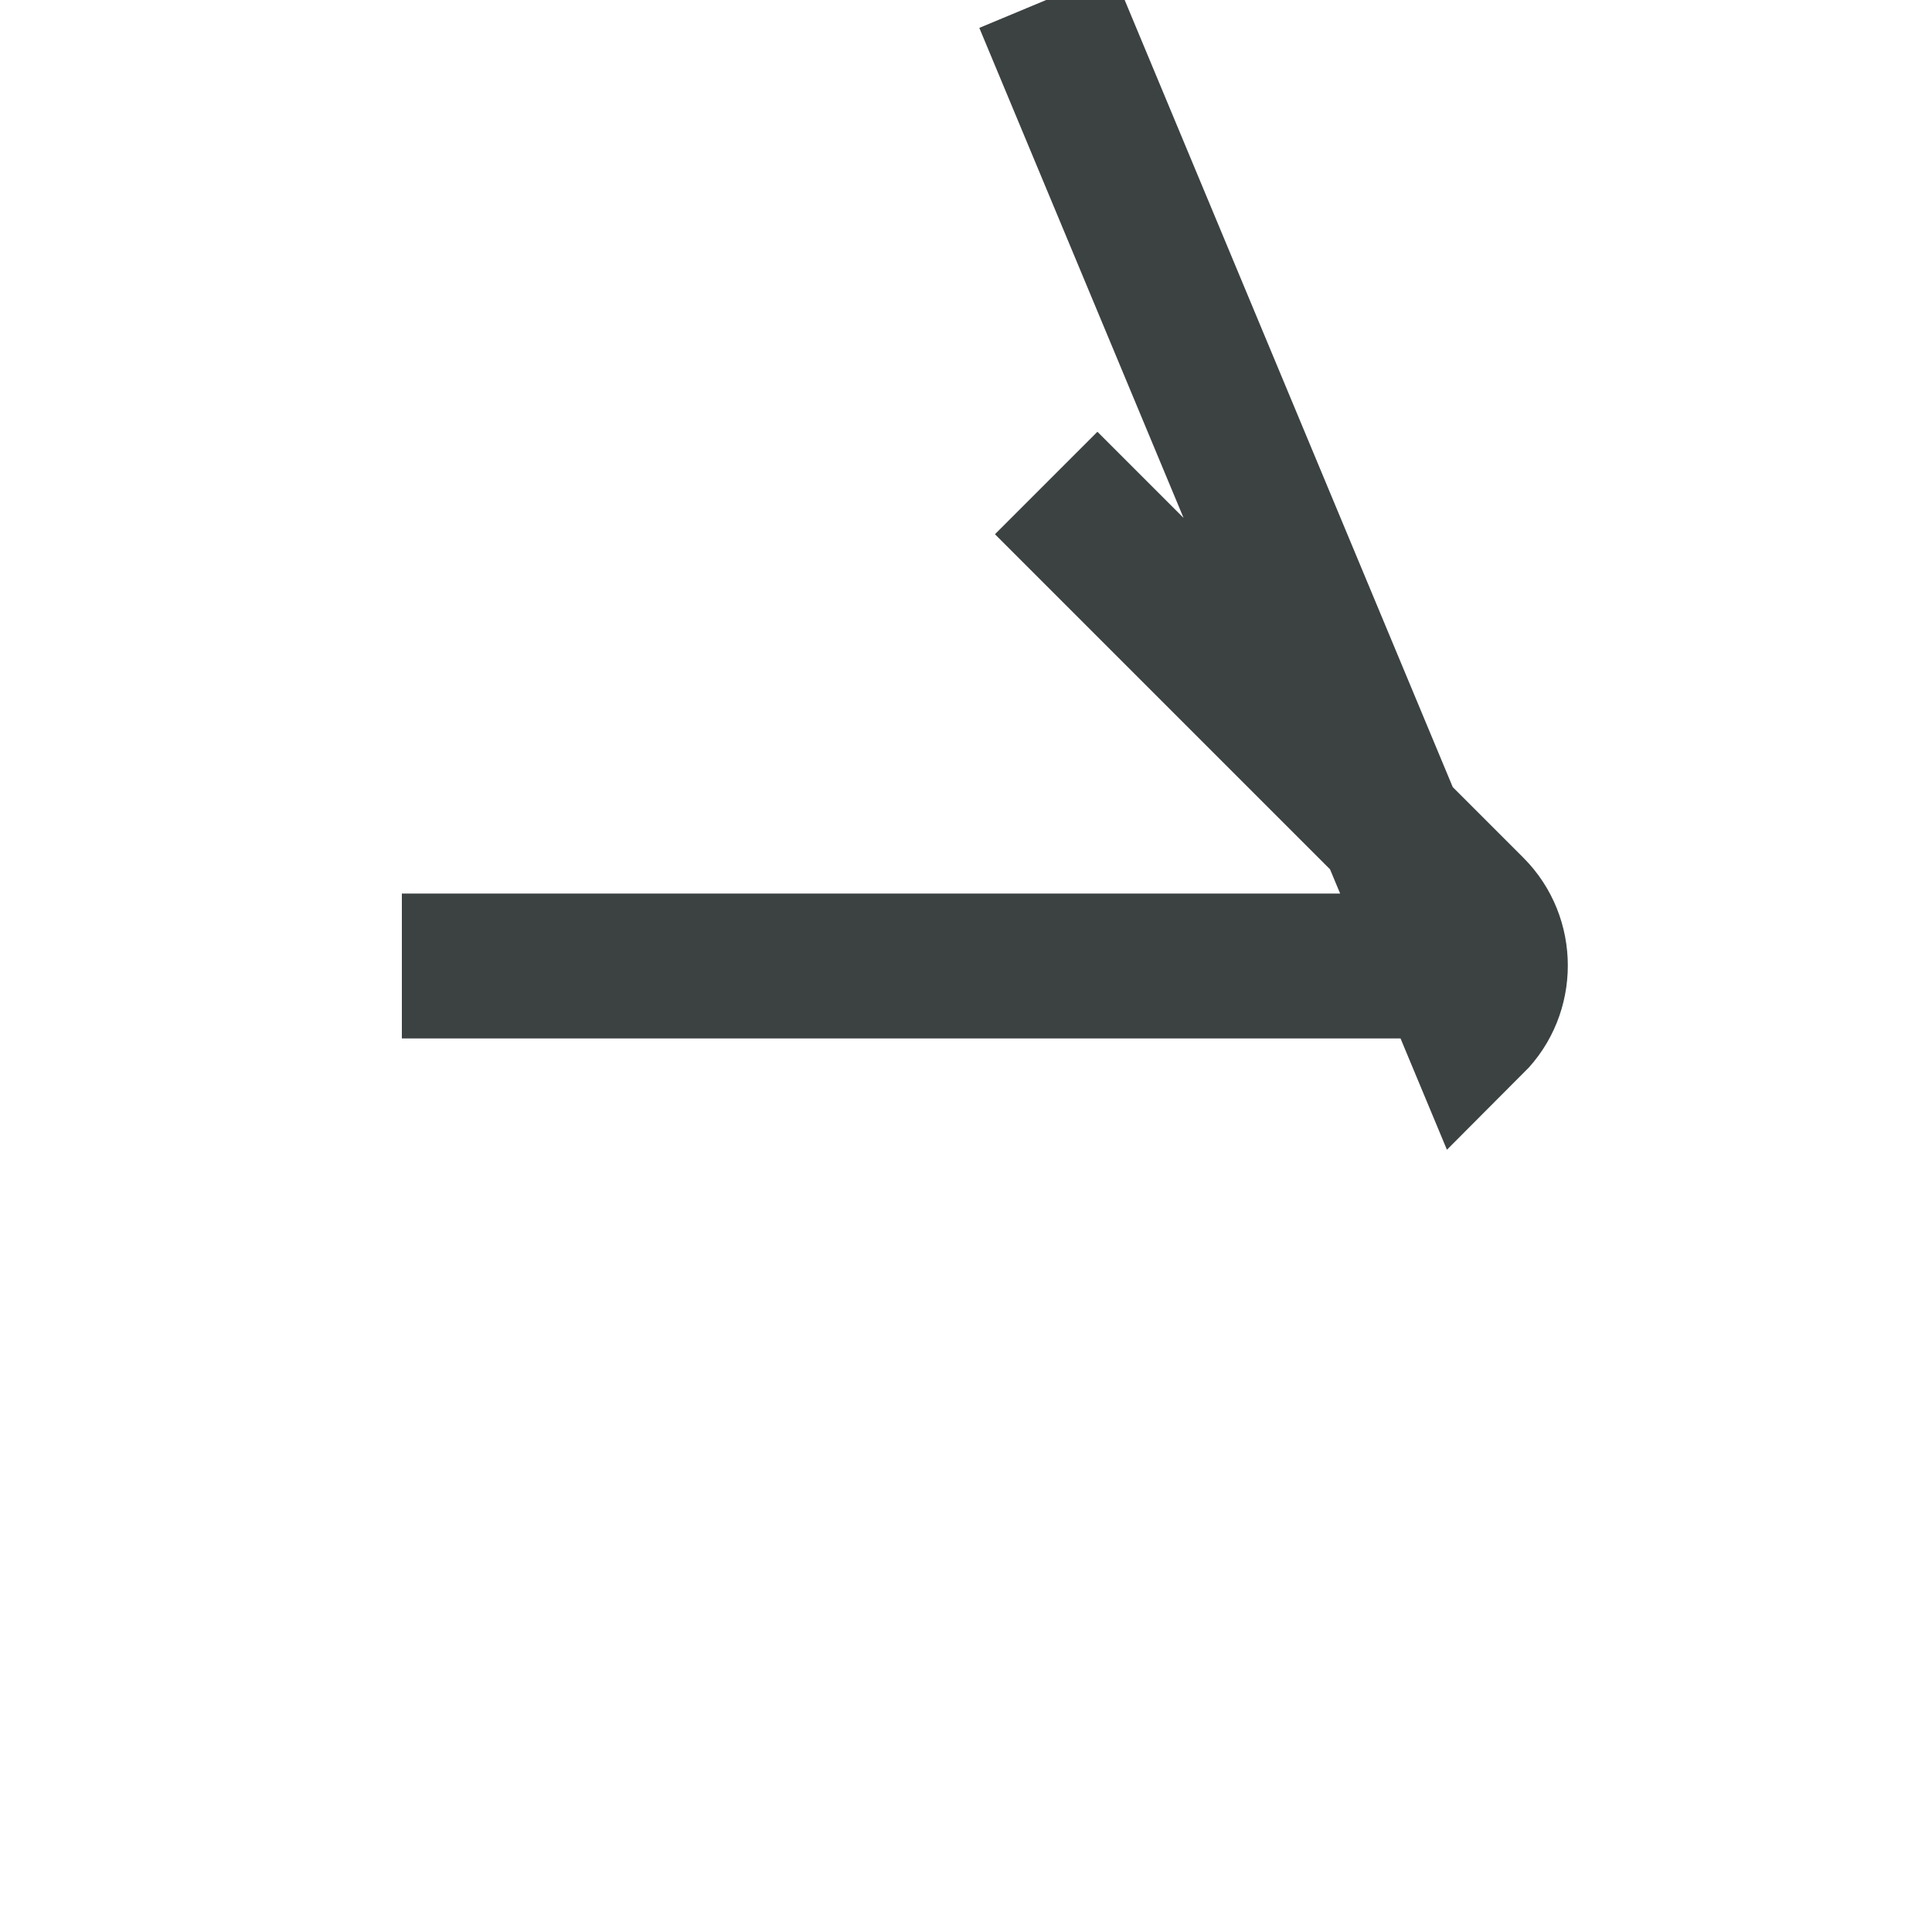 <svg width="20" height="20" viewBox="0 0 20 20" fill="none" xmlns="http://www.w3.org/2000/svg" xmlns:xlink="http://www.w3.org/1999/xlink">
	<desc>
			Created with Pixso.
	</desc>
	<defs>
		<clipPath id="clip208_424">
			<rect id="arrow/right" width="20" height="20" fill="white" fill-opacity="0"/>
		</clipPath>
	</defs>
	<g clip-path="url(#clip208_424)">
		<path id="Icon" d="M4.16 10L15 10M10.83 5L15.24 9.41C15.56 9.73 15.56 10.26 15.24 10.58L10.83 " stroke="#3C4242" stroke-opacity="1" stroke-width="1.5"/>
	</g>
</svg>
